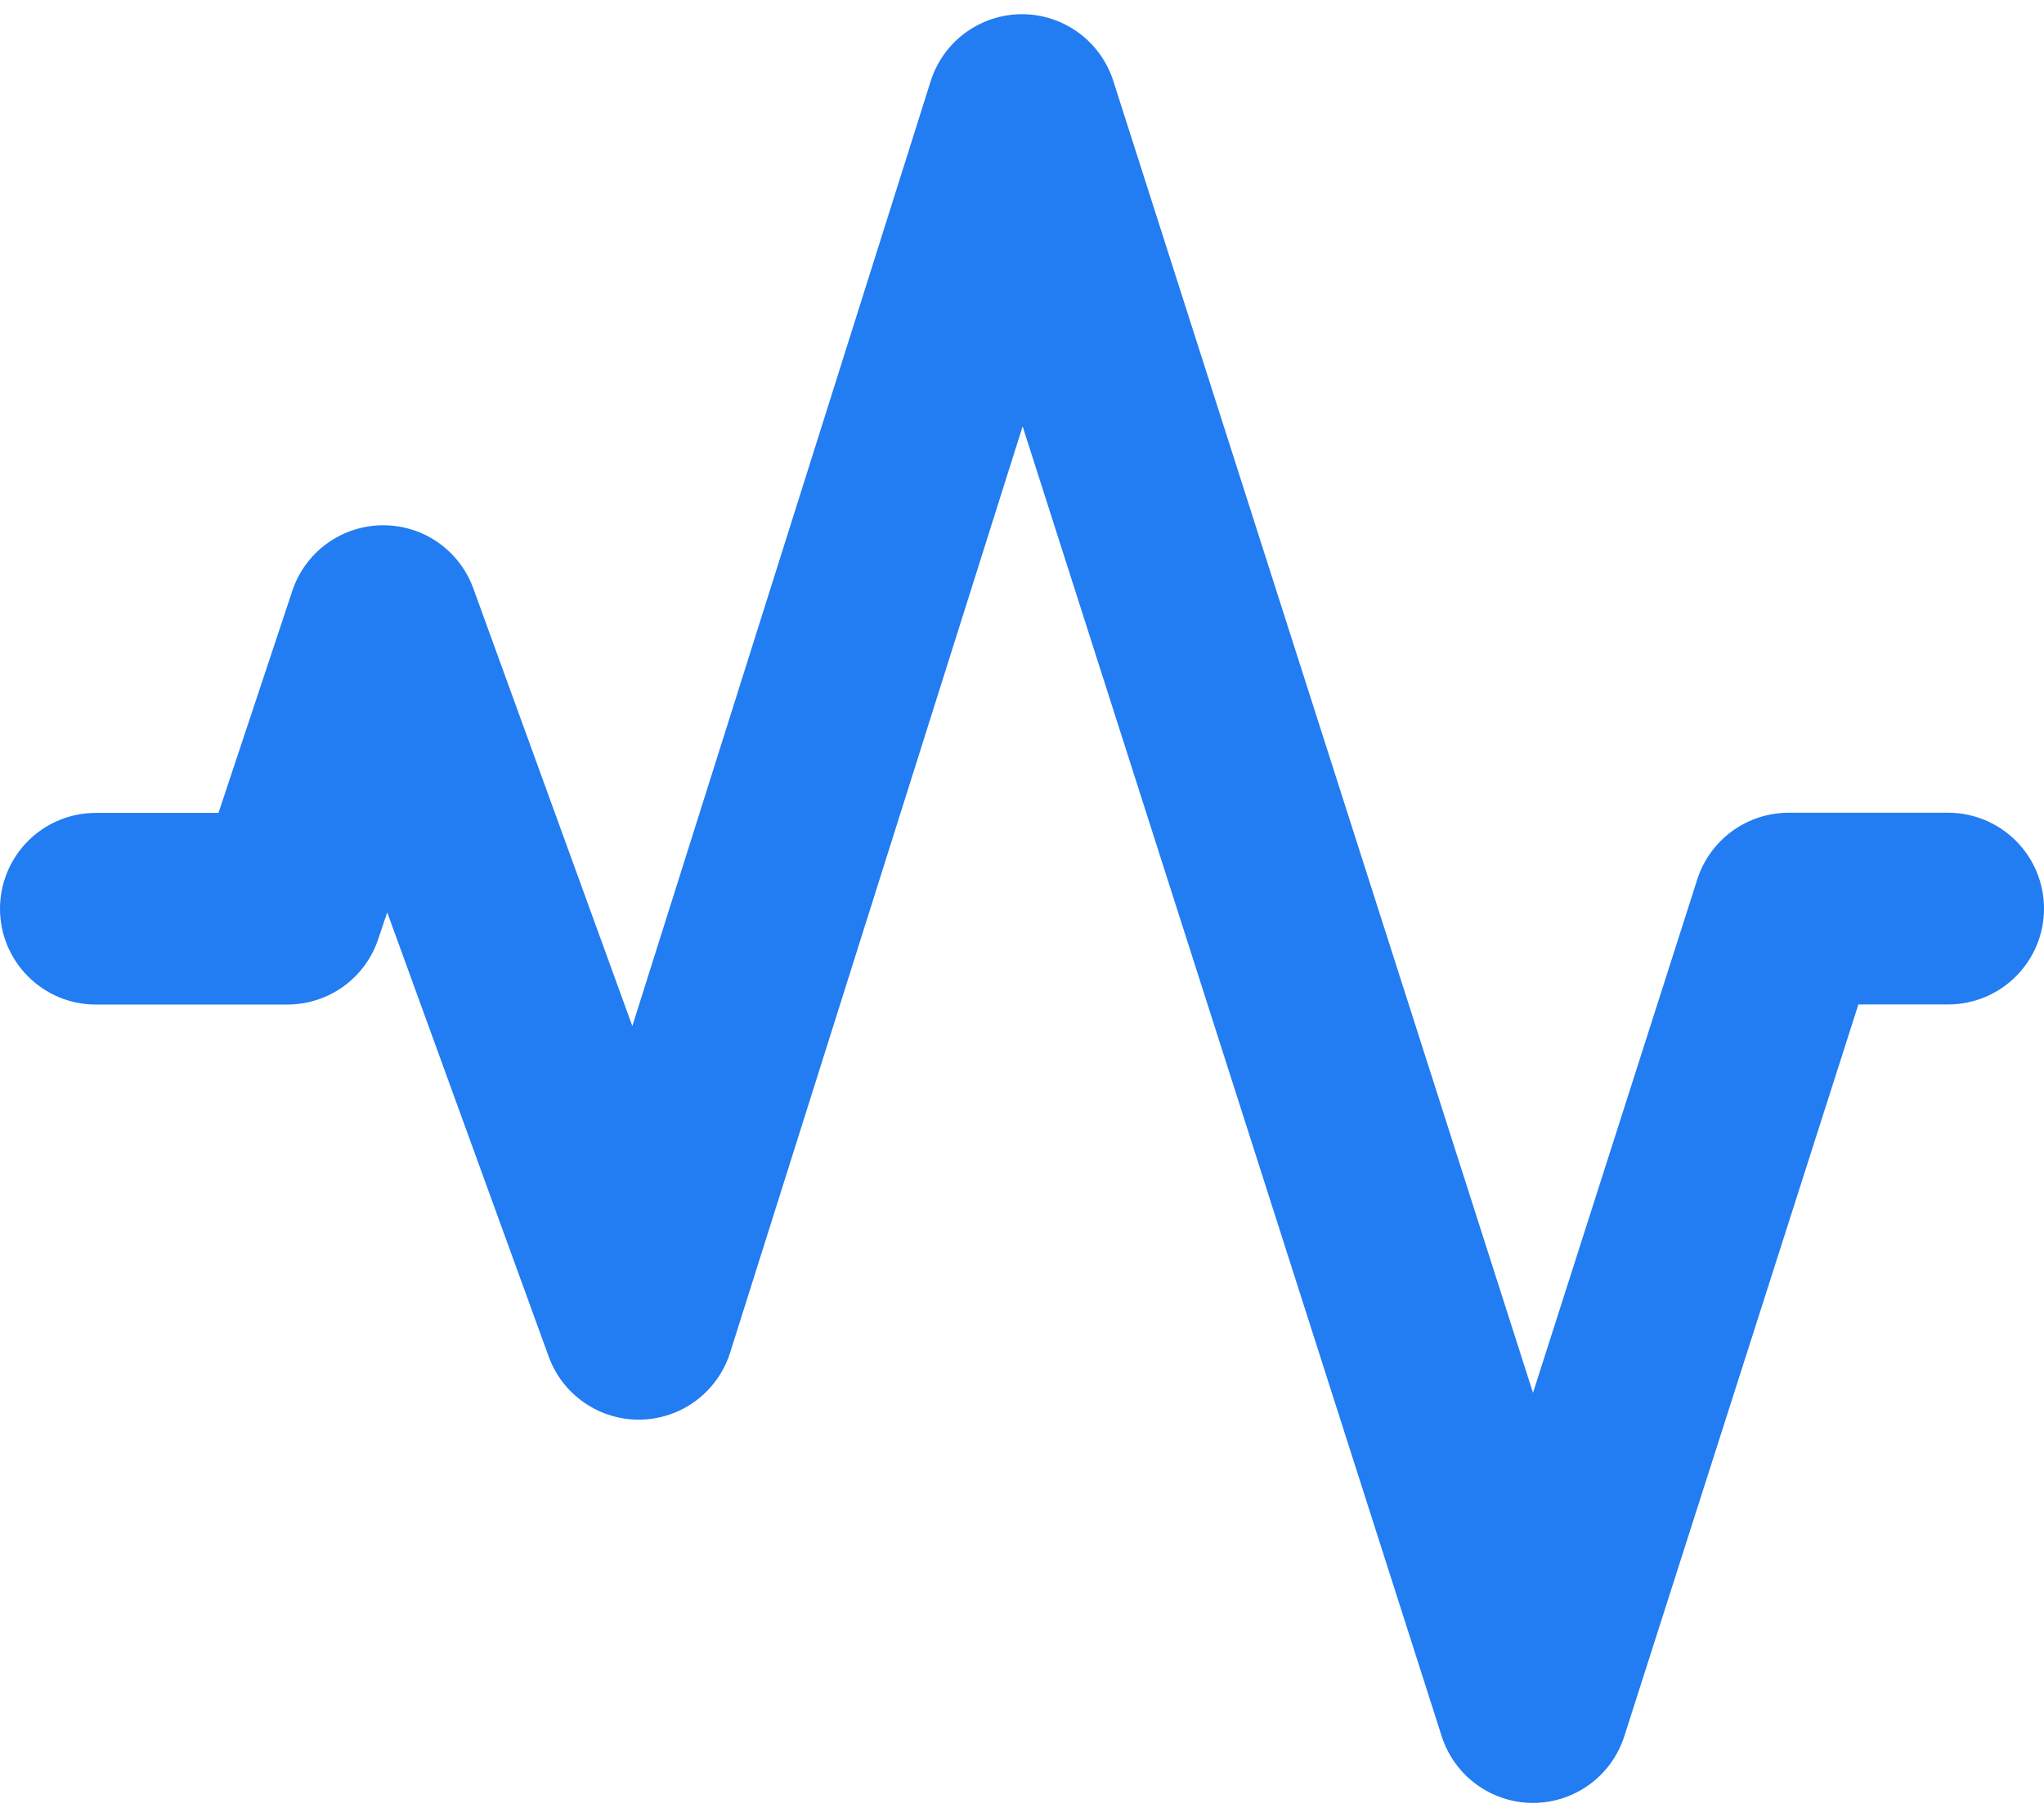<svg width="36" height="32" viewBox="0 0 36 32" fill="none" xmlns="http://www.w3.org/2000/svg">
<path fill-rule="evenodd" clip-rule="evenodd" d="M17.998 0.25C18.355 0.25 18.704 0.363 18.993 0.574C19.282 0.784 19.497 1.082 19.607 1.422L27 24.527L29.893 15.487C30.002 15.146 30.216 14.849 30.505 14.638C30.794 14.427 31.142 14.313 31.5 14.312H34.312C34.76 14.312 35.189 14.49 35.506 14.807C35.822 15.123 36 15.552 36 16C36 16.448 35.822 16.877 35.506 17.193C35.189 17.51 34.76 17.688 34.312 17.688H32.731L28.607 30.578C28.497 30.918 28.283 31.215 27.994 31.425C27.705 31.635 27.357 31.749 27 31.749C26.643 31.749 26.295 31.635 26.006 31.425C25.717 31.215 25.503 30.918 25.393 30.578L18.011 7.508L12.859 23.821C12.752 24.157 12.543 24.451 12.261 24.663C11.979 24.874 11.638 24.992 11.285 24.999C10.933 25.007 10.587 24.904 10.296 24.704C10.005 24.505 9.784 24.22 9.664 23.889L6.82 16.067L6.662 16.535C6.55 16.871 6.336 17.164 6.049 17.371C5.761 17.578 5.417 17.689 5.062 17.69H1.688C1.24 17.69 0.811 17.512 0.494 17.195C0.178 16.879 0 16.45 0 16.002C0 15.555 0.178 15.126 0.494 14.809C0.811 14.492 1.24 14.315 1.688 14.315H3.848L5.148 10.406C5.258 10.074 5.469 9.783 5.752 9.576C6.035 9.369 6.375 9.255 6.726 9.25C7.077 9.245 7.42 9.349 7.709 9.548C7.997 9.748 8.217 10.032 8.336 10.361L11.137 18.068L16.391 1.431C16.499 1.089 16.712 0.79 17.001 0.578C17.29 0.366 17.639 0.251 17.998 0.25Z" fill="#227CF2"/>
</svg>
